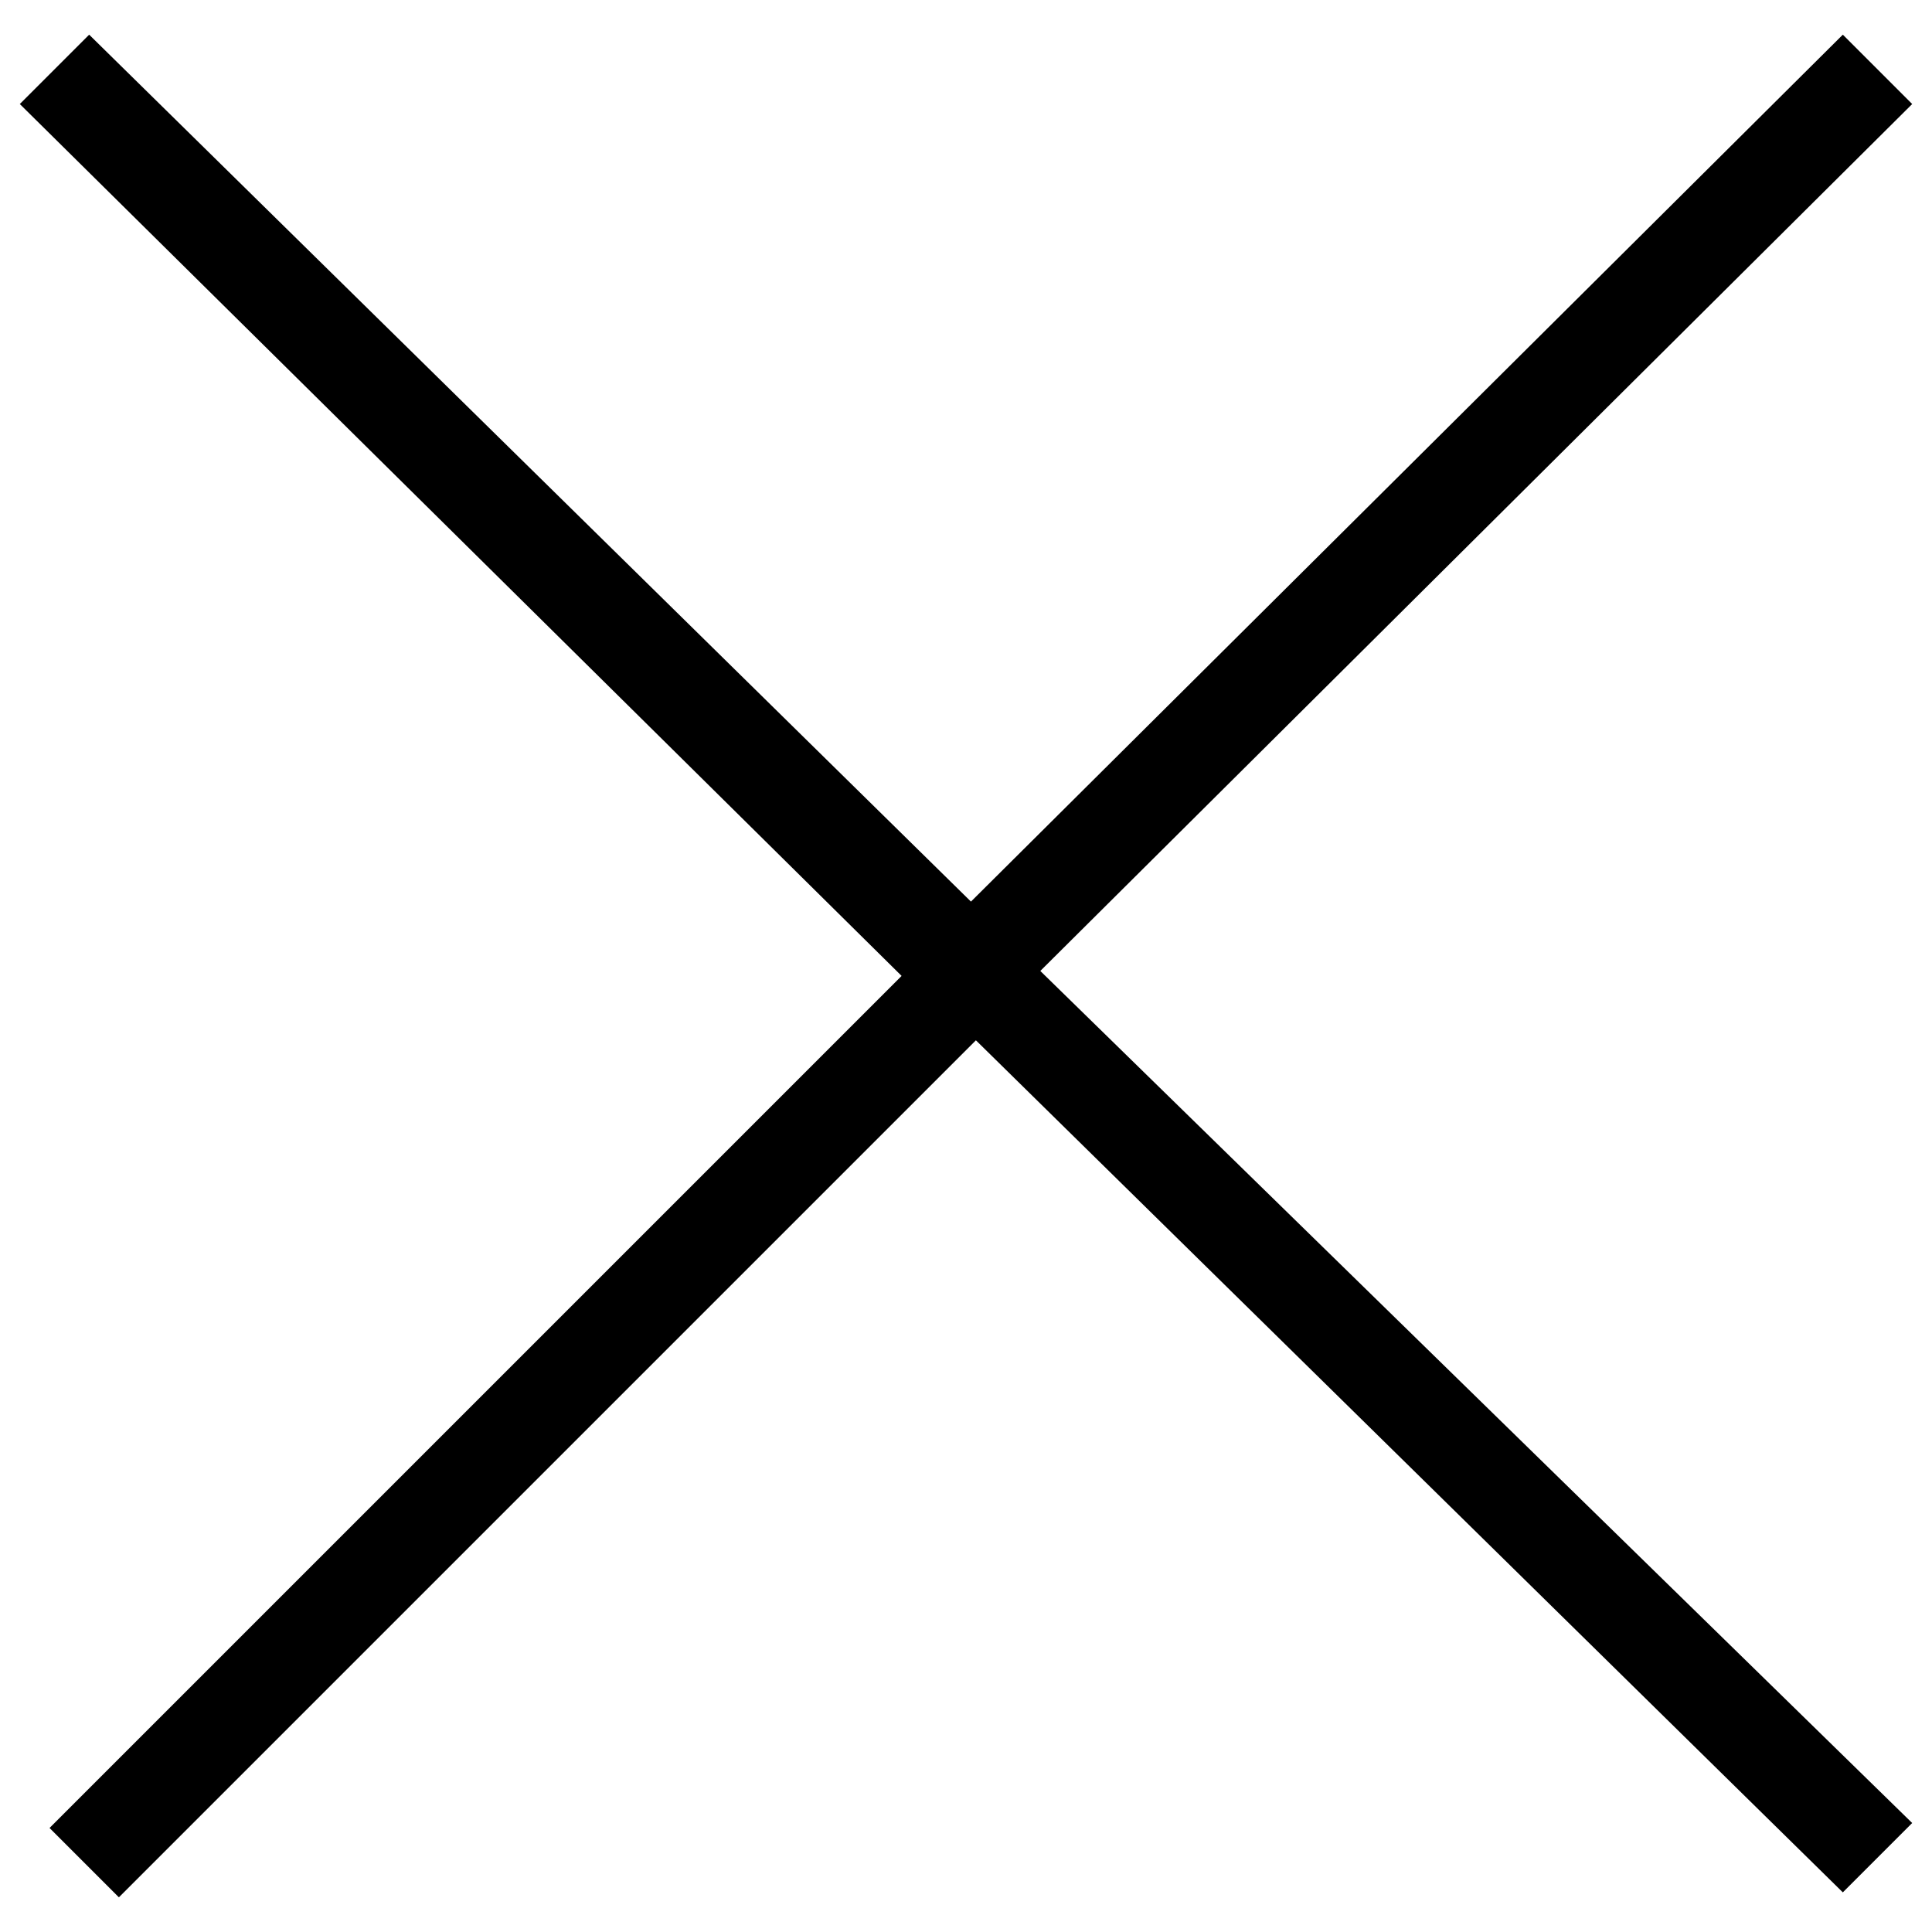 <svg xmlns="http://www.w3.org/2000/svg" xml:space="preserve" fill-rule="evenodd" stroke-linejoin="round" stroke-miterlimit="2" clip-rule="evenodd" viewBox="0 0 39 39"><path d="M19.6 18.2 1.8.7.4 2.1l17.8 17.6L1 36.9l1.4 1.4L19.7 21l17.5 17.2 1.4-1.4L21 19.6 38.6 2.1 37.2.7 19.6 18.2Z"/></svg>